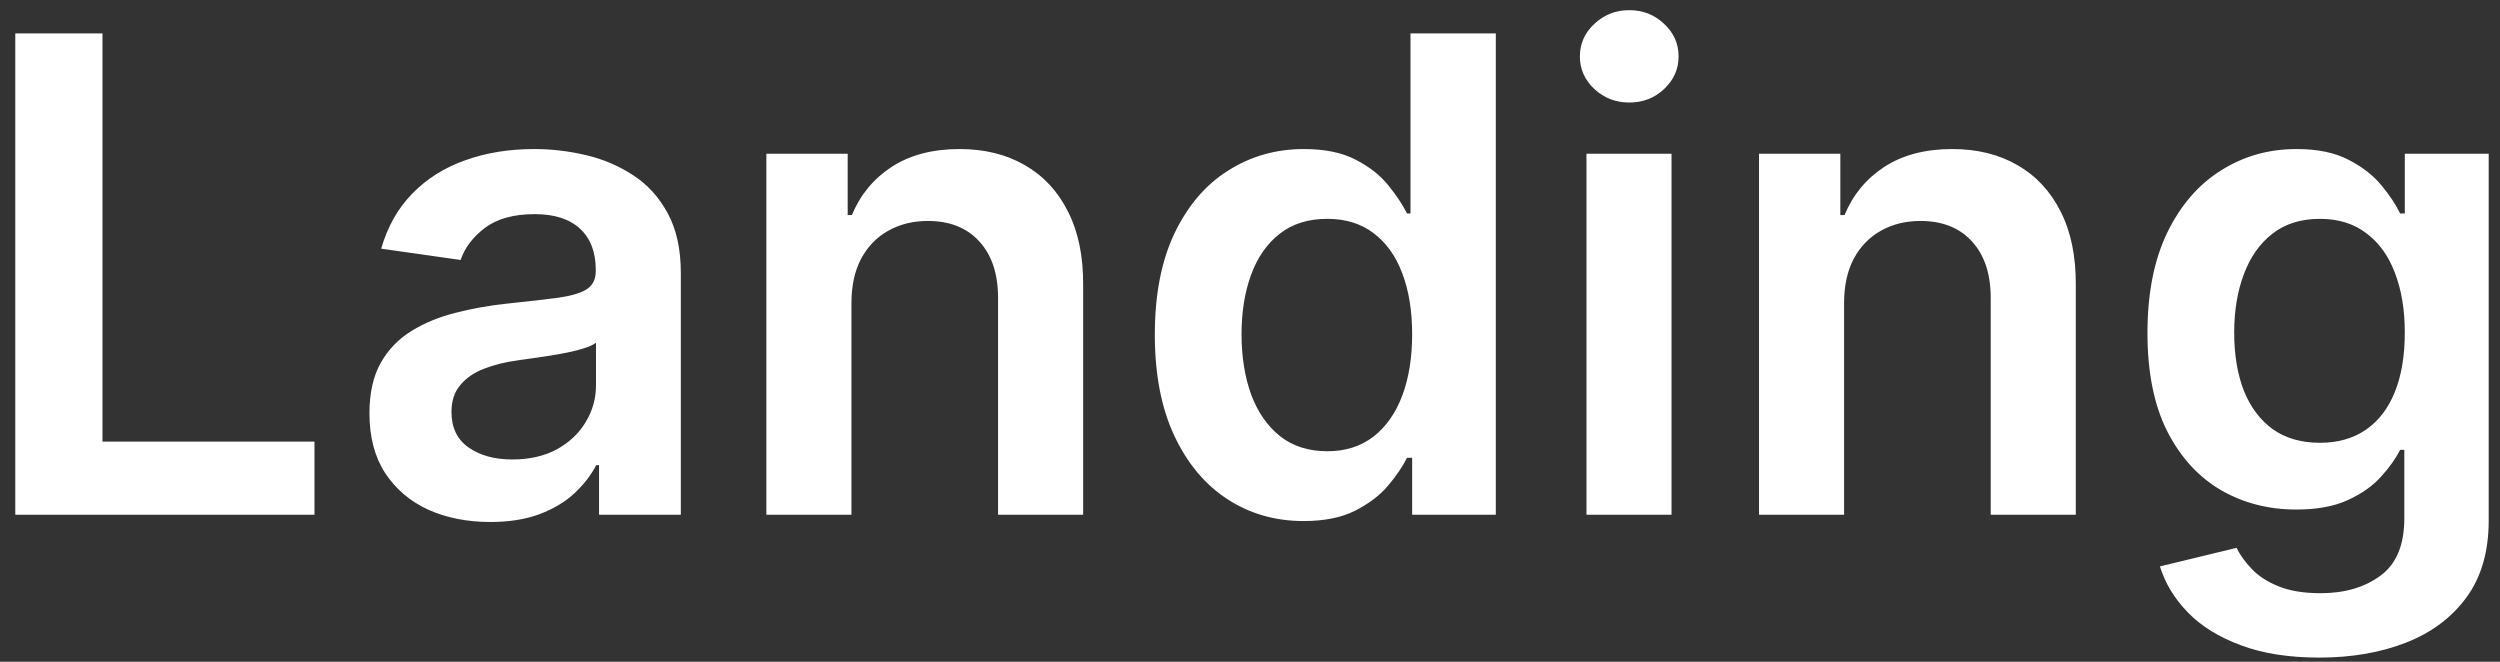 <svg width="136" height="36" viewBox="0 0 136 36" fill="none" xmlns="http://www.w3.org/2000/svg">
<rect x="0" y="0" width="136" height="36" fill="#333333" stroke="none"/>
<path d="M0.832 28V1.818H5.575V24.024H17.107V28H0.832ZM26.669 28.396C25.425 28.396 24.304 28.175 23.307 27.732C22.318 27.28 21.534 26.615 20.954 25.737C20.384 24.859 20.098 23.777 20.098 22.49C20.098 21.382 20.303 20.466 20.712 19.741C21.121 19.017 21.679 18.438 22.386 18.003C23.094 17.568 23.891 17.24 24.777 17.018C25.672 16.788 26.597 16.622 27.551 16.52C28.702 16.401 29.635 16.294 30.351 16.2C31.067 16.098 31.587 15.945 31.91 15.74C32.243 15.527 32.409 15.199 32.409 14.756V14.679C32.409 13.716 32.124 12.97 31.553 12.442C30.982 11.913 30.159 11.649 29.085 11.649C27.952 11.649 27.053 11.896 26.388 12.391C25.732 12.885 25.288 13.469 25.058 14.142L20.737 13.528C21.078 12.335 21.641 11.338 22.425 10.537C23.209 9.727 24.168 9.122 25.301 8.722C26.435 8.312 27.688 8.108 29.06 8.108C30.006 8.108 30.947 8.219 31.885 8.44C32.822 8.662 33.679 9.028 34.455 9.54C35.23 10.043 35.852 10.729 36.321 11.598C36.798 12.467 37.037 13.554 37.037 14.858V28H32.588V25.303H32.435C32.153 25.848 31.757 26.359 31.246 26.837C30.743 27.305 30.108 27.685 29.341 27.974C28.582 28.256 27.692 28.396 26.669 28.396ZM27.871 24.996C28.8 24.996 29.605 24.812 30.287 24.446C30.969 24.071 31.493 23.577 31.859 22.963C32.234 22.349 32.422 21.68 32.422 20.956V18.642C32.277 18.761 32.03 18.872 31.68 18.974C31.34 19.077 30.956 19.166 30.53 19.243C30.104 19.32 29.682 19.388 29.264 19.447C28.847 19.507 28.484 19.558 28.178 19.601C27.487 19.695 26.869 19.848 26.324 20.061C25.778 20.274 25.348 20.572 25.033 20.956C24.717 21.331 24.56 21.817 24.56 22.413C24.56 23.266 24.871 23.909 25.493 24.344C26.115 24.778 26.908 24.996 27.871 24.996ZM46.318 16.494V28H41.69V8.364H46.114V11.7H46.344C46.795 10.601 47.516 9.727 48.504 9.08C49.501 8.432 50.733 8.108 52.199 8.108C53.554 8.108 54.734 8.398 55.74 8.977C56.754 9.557 57.538 10.396 58.092 11.496C58.655 12.595 58.932 13.929 58.923 15.497V28H54.295V16.213C54.295 14.901 53.955 13.874 53.273 13.132C52.599 12.391 51.666 12.02 50.473 12.02C49.663 12.02 48.943 12.199 48.312 12.557C47.69 12.906 47.2 13.413 46.842 14.078C46.493 14.743 46.318 15.548 46.318 16.494ZM70.915 28.345C69.372 28.345 67.992 27.949 66.773 27.156C65.554 26.364 64.591 25.213 63.883 23.704C63.176 22.196 62.822 20.364 62.822 18.207C62.822 16.026 63.18 14.185 63.896 12.685C64.621 11.176 65.597 10.038 66.824 9.271C68.051 8.496 69.419 8.108 70.928 8.108C72.078 8.108 73.024 8.304 73.766 8.696C74.507 9.08 75.095 9.544 75.53 10.089C75.965 10.626 76.301 11.133 76.54 11.611H76.731V1.818H81.372V28H76.821V24.906H76.54C76.301 25.384 75.956 25.891 75.504 26.428C75.053 26.956 74.456 27.408 73.715 27.783C72.973 28.158 72.04 28.345 70.915 28.345ZM72.206 24.548C73.186 24.548 74.021 24.284 74.712 23.756C75.402 23.219 75.926 22.473 76.284 21.518C76.642 20.564 76.821 19.452 76.821 18.182C76.821 16.912 76.642 15.808 76.284 14.871C75.935 13.933 75.415 13.204 74.724 12.685C74.043 12.165 73.203 11.905 72.206 11.905C71.175 11.905 70.314 12.173 69.624 12.71C68.933 13.247 68.413 13.989 68.064 14.935C67.715 15.881 67.54 16.963 67.54 18.182C67.54 19.409 67.715 20.504 68.064 21.467C68.422 22.422 68.946 23.176 69.636 23.73C70.335 24.276 71.192 24.548 72.206 24.548ZM86.304 28V8.364H90.931V28H86.304ZM88.63 5.577C87.897 5.577 87.267 5.334 86.738 4.848C86.21 4.354 85.946 3.761 85.946 3.071C85.946 2.372 86.21 1.78 86.738 1.294C87.267 0.8 87.897 0.553 88.63 0.553C89.372 0.553 90.002 0.8 90.522 1.294C91.051 1.78 91.315 2.372 91.315 3.071C91.315 3.761 91.051 4.354 90.522 4.848C90.002 5.334 89.372 5.577 88.63 5.577ZM100.318 16.494V28H95.69V8.364H100.114V11.7H100.344C100.795 10.601 101.516 9.727 102.504 9.08C103.501 8.432 104.733 8.108 106.199 8.108C107.554 8.108 108.734 8.398 109.74 8.977C110.754 9.557 111.538 10.396 112.092 11.496C112.655 12.595 112.932 13.929 112.923 15.497V28H108.295V16.213C108.295 14.901 107.955 13.874 107.273 13.132C106.599 12.391 105.666 12.02 104.473 12.02C103.663 12.02 102.943 12.199 102.312 12.557C101.69 12.906 101.2 13.413 100.842 14.078C100.493 14.743 100.318 15.548 100.318 16.494ZM126.168 35.773C124.506 35.773 123.078 35.547 121.885 35.095C120.692 34.652 119.733 34.055 119.009 33.305C118.284 32.555 117.781 31.724 117.5 30.812L121.668 29.803C121.855 30.186 122.128 30.565 122.486 30.94C122.844 31.324 123.325 31.639 123.93 31.886C124.544 32.142 125.315 32.27 126.244 32.27C127.557 32.27 128.643 31.95 129.504 31.311C130.365 30.68 130.795 29.641 130.795 28.192V24.472H130.565C130.327 24.949 129.977 25.439 129.517 25.942C129.065 26.445 128.464 26.866 127.714 27.207C126.973 27.548 126.04 27.719 124.915 27.719C123.406 27.719 122.038 27.365 120.811 26.658C119.592 25.942 118.621 24.876 117.896 23.462C117.18 22.038 116.822 20.257 116.822 18.118C116.822 15.962 117.18 14.142 117.896 12.659C118.621 11.168 119.597 10.038 120.824 9.271C122.051 8.496 123.419 8.108 124.928 8.108C126.078 8.108 127.024 8.304 127.766 8.696C128.516 9.08 129.112 9.544 129.555 10.089C129.999 10.626 130.335 11.133 130.565 11.611H130.821V8.364H135.385V28.32C135.385 29.999 134.984 31.388 134.183 32.487C133.382 33.587 132.287 34.409 130.898 34.955C129.509 35.5 127.932 35.773 126.168 35.773ZM126.206 24.088C127.186 24.088 128.021 23.849 128.712 23.372C129.402 22.895 129.926 22.209 130.284 21.314C130.642 20.419 130.821 19.345 130.821 18.092C130.821 16.857 130.642 15.774 130.284 14.845C129.935 13.916 129.415 13.196 128.724 12.685C128.043 12.165 127.203 11.905 126.206 11.905C125.175 11.905 124.314 12.173 123.624 12.71C122.933 13.247 122.413 13.984 122.064 14.922C121.714 15.851 121.54 16.908 121.54 18.092C121.54 19.294 121.714 20.347 122.064 21.25C122.422 22.145 122.946 22.844 123.636 23.347C124.335 23.841 125.192 24.088 126.206 24.088Z" fill="white"/>
</svg>

